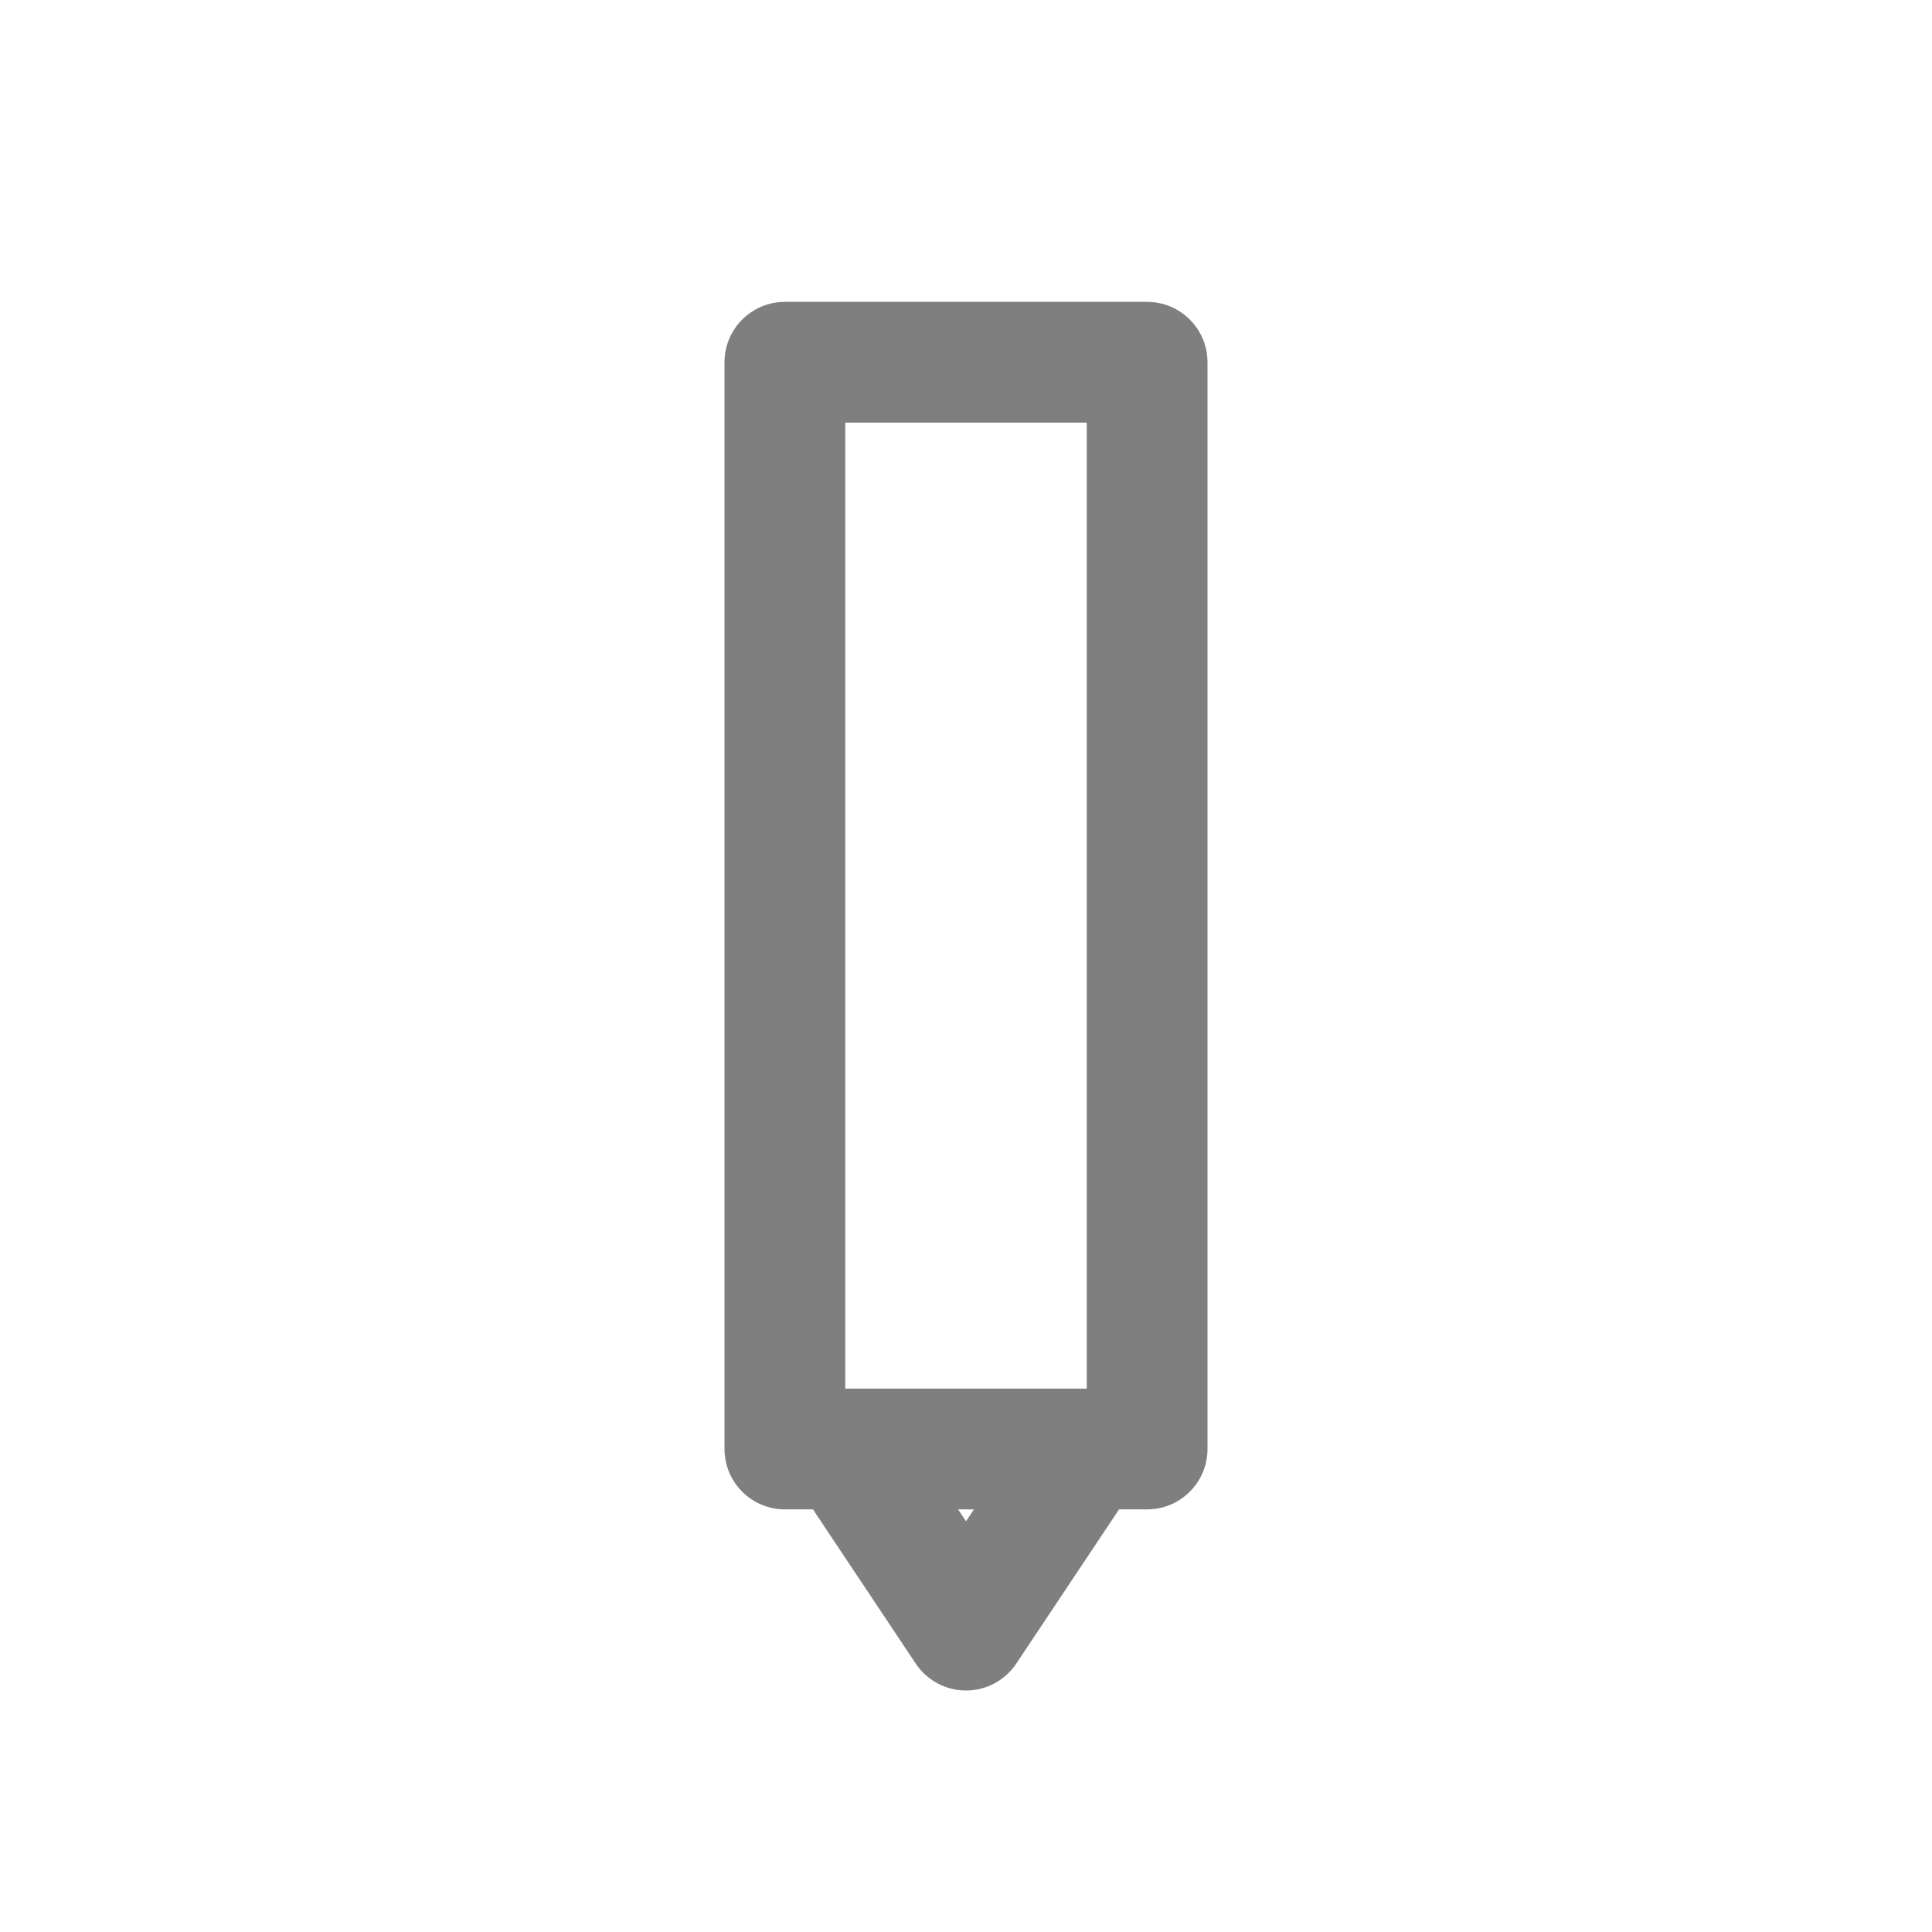 <?xml version="1.0" encoding="UTF-8" standalone="no"?>
<svg width="32px" height="32px" viewBox="0 0 32 32" version="1.1" xmlns="http://www.w3.org/2000/svg" xmlns:xlink="http://www.w3.org/1999/xlink">
    <!-- Generator: Sketch 3.7.2 (28276) - http://www.bohemiancoding.com/sketch -->
    <title>PenIcon</title>
    <desc>Created with Sketch.</desc>
    <defs></defs>
    <g id="Page-1" stroke="none" stroke-width="1" fill="none" fill-rule="evenodd">
        <g id="PenIcon" fill="#7F7F7F">
            <g id="pen-icon" transform="translate(12, 5)">
                <path d="M1,0 C0.448,5.52179053e-05 5.52179053e-05,0.448 0,1 L0,19 C5.52179054e-05,19.552 0.448,20 1,20 L1.465,20 L3.168,22.555 C3.353,22.833 3.666,23 4,23 C4.334,23 4.647,22.833 4.832,22.555 L6.535,20 L7,20 C7.552,20 8,19.552 8,19 L8,1 C8,0.448 7.552,5.52179054e-05 7,0 L1,0 L1,0 Z M2,2 L6,2 L6,18 L2,18 L2,2 L2,2 Z M3.869,20 L4.131,20 L4,20.197 L3.869,20 L3.869,20 Z" id="rect4139"></path>
            </g>
        </g>
    </g>
</svg>